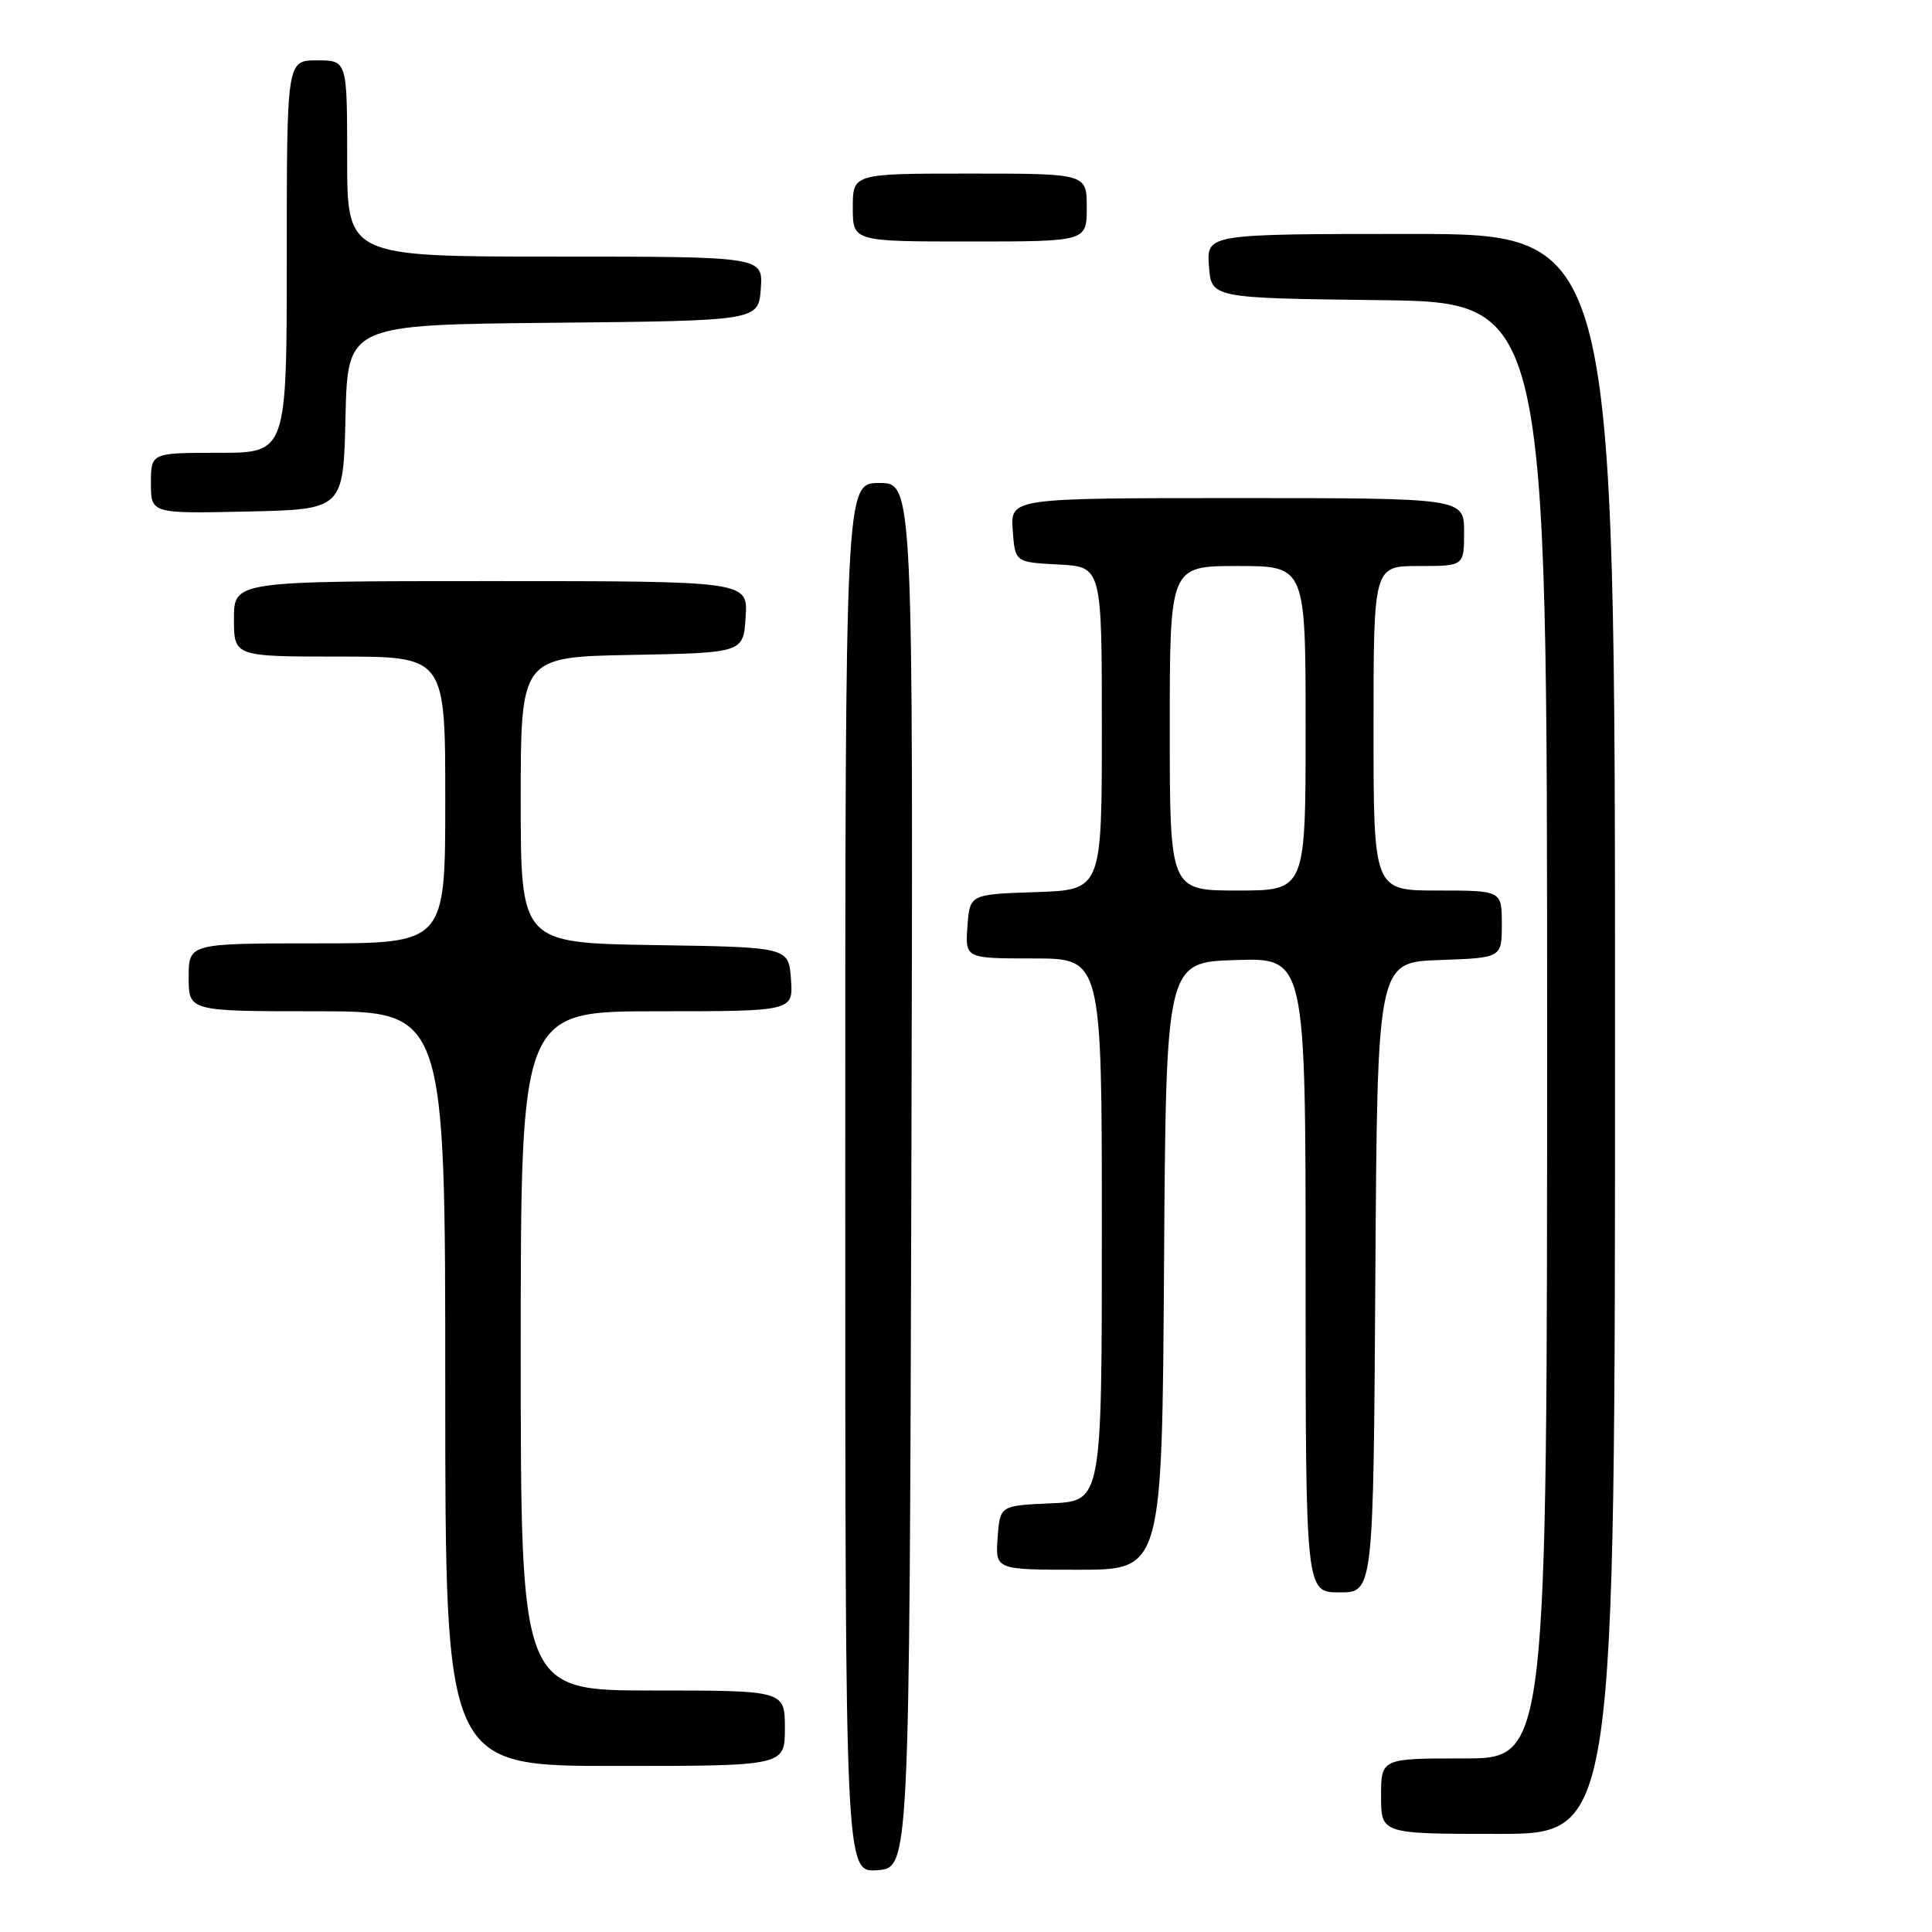 <?xml version="1.0" encoding="UTF-8" standalone="no"?>
<!DOCTYPE svg PUBLIC "-//W3C//DTD SVG 1.1//EN" "http://www.w3.org/Graphics/SVG/1.1/DTD/svg11.dtd" >
<svg xmlns="http://www.w3.org/2000/svg" xmlns:xlink="http://www.w3.org/1999/xlink" version="1.1" viewBox="0 0 256 256">
 <g >
 <path fill="currentColor"
d=" M 120.76 155.75 C 121.01 64.00 121.01 64.00 116.51 64.00 C 112.00 64.00 112.00 64.00 112.00 156.06 C 112.00 248.11 112.00 248.11 116.25 247.81 C 120.50 247.50 120.50 247.50 120.76 155.75 Z  M 214.00 137.00 C 214.00 31.00 214.00 31.00 186.94 31.00 C 159.89 31.00 159.89 31.00 160.19 35.25 C 160.50 39.50 160.50 39.50 182.75 39.77 C 205.00 40.04 205.00 40.04 205.00 136.52 C 205.00 233.00 205.00 233.00 194.00 233.00 C 183.00 233.00 183.00 233.00 183.00 238.00 C 183.00 243.00 183.00 243.00 198.50 243.00 C 214.00 243.00 214.00 243.00 214.00 137.00 Z  M 104.00 229.00 C 104.00 224.00 104.00 224.00 86.50 224.00 C 69.00 224.00 69.00 224.00 69.00 179.00 C 69.00 134.00 69.00 134.00 87.06 134.00 C 105.11 134.00 105.11 134.00 104.81 129.75 C 104.50 125.50 104.50 125.50 86.75 125.23 C 69.00 124.95 69.00 124.95 69.00 106.00 C 69.00 87.05 69.00 87.05 83.75 86.78 C 98.50 86.50 98.50 86.50 98.80 81.75 C 99.11 77.00 99.11 77.00 65.05 77.00 C 31.00 77.00 31.00 77.00 31.00 82.00 C 31.00 87.00 31.00 87.00 45.00 87.00 C 59.00 87.00 59.00 87.00 59.00 106.00 C 59.00 125.00 59.00 125.00 42.00 125.00 C 25.00 125.00 25.00 125.00 25.00 129.50 C 25.00 134.00 25.00 134.00 42.00 134.00 C 59.00 134.00 59.00 134.00 59.00 184.00 C 59.00 234.00 59.00 234.00 81.50 234.00 C 104.00 234.00 104.00 234.00 104.00 229.00 Z  M 182.24 169.25 C 182.50 127.50 182.50 127.50 190.75 127.21 C 199.00 126.92 199.00 126.92 199.00 122.46 C 199.00 118.00 199.00 118.00 190.50 118.00 C 182.00 118.00 182.00 118.00 182.00 96.50 C 182.00 75.00 182.00 75.00 188.00 75.00 C 194.00 75.00 194.00 75.00 194.00 70.50 C 194.00 66.00 194.00 66.00 163.94 66.00 C 133.89 66.00 133.89 66.00 134.19 70.25 C 134.50 74.50 134.50 74.50 140.25 74.80 C 146.00 75.10 146.00 75.10 146.00 96.51 C 146.00 117.92 146.00 117.92 137.25 118.21 C 128.50 118.50 128.50 118.50 128.19 122.75 C 127.89 127.00 127.89 127.00 136.94 127.00 C 146.00 127.00 146.00 127.00 146.00 162.95 C 146.00 198.91 146.00 198.91 139.25 199.20 C 132.50 199.50 132.50 199.50 132.19 203.75 C 131.89 208.00 131.89 208.00 142.93 208.00 C 153.98 208.00 153.98 208.00 154.24 167.75 C 154.50 127.50 154.50 127.50 163.75 127.21 C 173.00 126.92 173.00 126.92 173.00 168.96 C 173.00 211.00 173.00 211.00 177.49 211.00 C 181.98 211.00 181.98 211.00 182.24 169.25 Z  M 45.78 55.27 C 46.06 43.03 46.06 43.03 73.28 42.77 C 100.50 42.50 100.50 42.50 100.81 38.25 C 101.11 34.00 101.11 34.00 73.56 34.00 C 46.00 34.00 46.00 34.00 46.00 21.00 C 46.00 8.00 46.00 8.00 42.00 8.00 C 38.00 8.00 38.00 8.00 38.00 34.00 C 38.00 60.00 38.00 60.00 29.00 60.00 C 20.00 60.00 20.00 60.00 20.00 64.03 C 20.00 68.06 20.00 68.06 32.75 67.78 C 45.50 67.50 45.50 67.50 45.78 55.27 Z  M 144.00 27.50 C 144.00 23.00 144.00 23.00 128.50 23.00 C 113.00 23.00 113.00 23.00 113.00 27.50 C 113.00 32.00 113.00 32.00 128.50 32.00 C 144.00 32.00 144.00 32.00 144.00 27.50 Z  M 155.00 96.50 C 155.00 75.00 155.00 75.00 164.00 75.00 C 173.00 75.00 173.00 75.00 173.00 96.50 C 173.00 118.00 173.00 118.00 164.00 118.00 C 155.00 118.00 155.00 118.00 155.00 96.50 Z "/>
</g>
</svg>